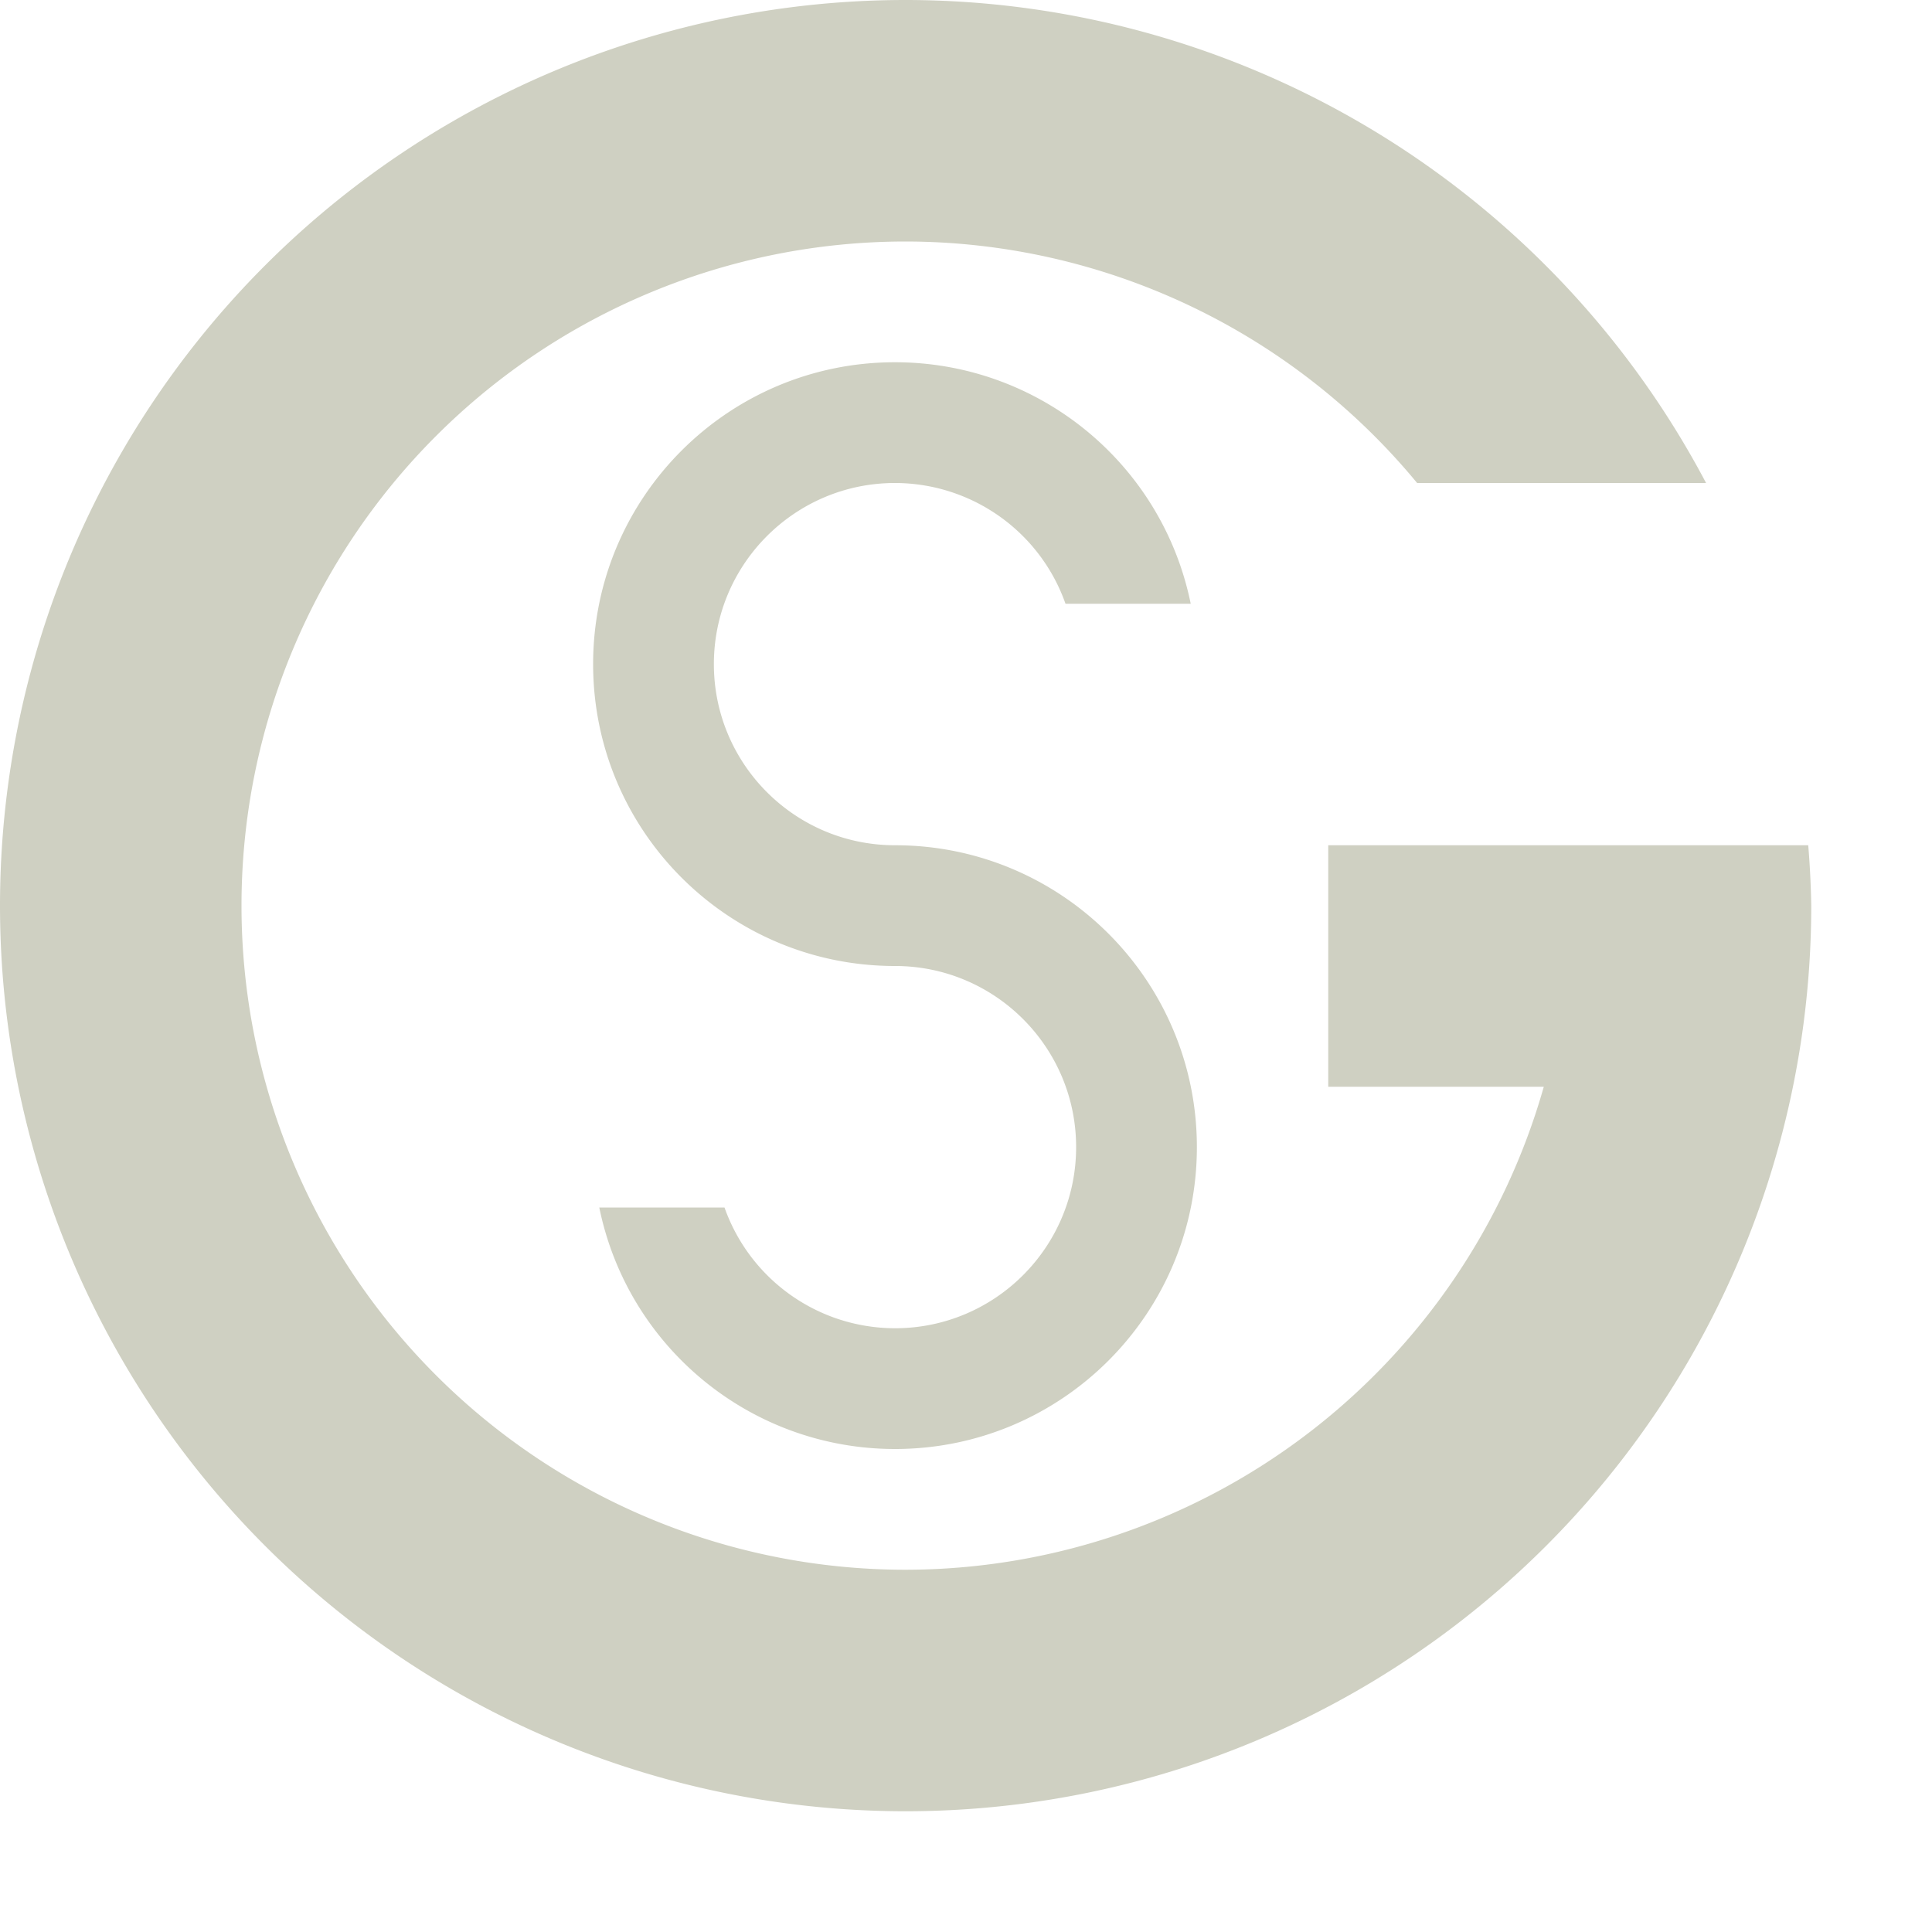 <svg xmlns="http://www.w3.org/2000/svg" width="16" height="16" version="1.1">
 <path style="fill:#cfd0c2" d="M 7.5,0 A 7.5,7.5 0 0 0 0,7.5 7.5,7.5 0 0 0 7.5,15 7.5,7.5 0 0 0 15,7.5 7.5,7.5 0 0 0 14.975,7 l -0.375,0 L 11,7 11,9 12.785,9 A 5.5,5.5 0 0 1 7.5,13 5.5,5.5 0 0 1 2,7.5 5.5,5.5 0 0 1 7.5,2 5.5,5.5 0 0 1 11.736,4 l 2.393,0 A 7.5,7.5 0 0 0 7.5,0 Z M 7.412,3 C 6.031,3 4.912,4.119 4.912,5.5 c 0,1.381 1.119,2.5 2.5,2.5 0.828,0 1.5,0.672 1.5,1.5 0,0.828 -0.672,1.5 -1.5,1.5 C 6.777,10.999 6.212,10.599 6,10 l -1.037,0 c 0.238,1.164 1.261,2 2.449,2 1.381,0 2.5,-1.119 2.5,-2.5 0,-1.381 -1.119,-2.5 -2.5,-2.5 C 6.584,7 5.912,6.328 5.912,5.5 5.912,4.672 6.584,4 7.412,4 8.047,4.001 8.613,4.401 8.824,5 L 9.861,5 C 9.624,3.836 8.6,3 7.412,3 Z"/>
</svg>
